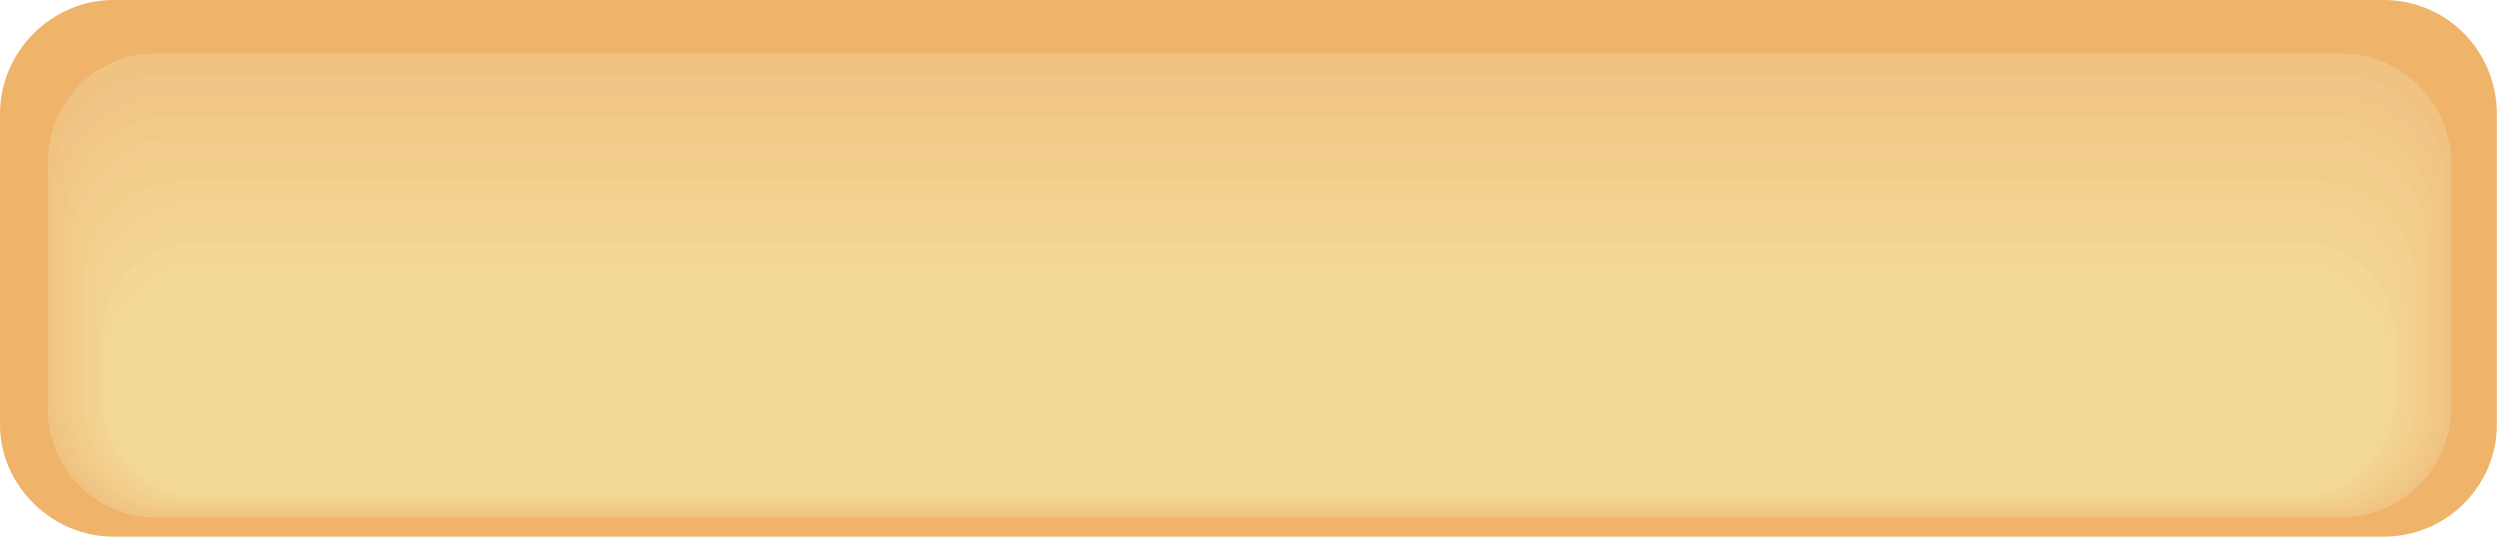 <svg width="170" height="37" viewBox="0 0 170 37" fill="none" xmlns="http://www.w3.org/2000/svg">
<path fill-rule="evenodd" clip-rule="evenodd" d="M7.699 0H162.086C166.409 0 169.786 3.503 169.786 7.736V28.902C169.786 32.99 166.409 36.493 162.086 36.493H7.699C3.512 36.493 0 32.99 0 28.902V7.736C0 3.503 3.512 0 7.699 0Z" fill="#EFB469"/>
<path fill-rule="evenodd" clip-rule="evenodd" d="M10.536 3.649H159.25C163.302 3.649 166.679 7.006 166.679 11.094V27.735C166.679 31.822 163.302 35.179 159.25 35.179H10.536C6.484 35.179 3.242 31.822 3.242 27.735V11.094C3.242 7.006 6.484 3.649 10.536 3.649Z" fill="#F1C383"/>
<path fill-rule="evenodd" clip-rule="evenodd" d="M10.942 5.109C60.243 5.109 109.544 5.109 158.98 5.109C163.032 5.109 166.274 8.467 166.274 12.408C166.274 17.517 166.274 22.626 166.274 27.735C166.274 31.676 163.032 35.033 158.98 35.033C109.544 35.033 60.243 35.033 10.942 35.033C6.889 35.033 3.648 31.676 3.648 27.735C3.648 22.626 3.648 17.517 3.648 12.408C3.648 8.467 6.889 5.109 10.942 5.109Z" fill="#F1C585"/>
<path fill-rule="evenodd" clip-rule="evenodd" d="M11.212 6.569C60.379 6.569 109.545 6.569 158.576 6.569C162.628 6.569 165.87 9.78 165.87 13.722C165.87 18.393 165.87 23.064 165.87 27.589C165.87 31.676 162.628 34.888 158.576 34.888C109.545 34.888 60.379 34.888 11.212 34.888C7.295 34.888 4.053 31.676 4.053 27.589C4.053 23.064 4.053 18.393 4.053 13.722C4.053 9.78 7.295 6.569 11.212 6.569Z" fill="#F1C786"/>
<path fill-rule="evenodd" clip-rule="evenodd" d="M11.616 7.883C60.513 7.883 109.409 7.883 158.305 7.883C162.222 7.883 165.464 11.24 165.464 15.182C165.464 19.269 165.464 23.356 165.464 27.589C165.464 31.531 162.222 34.742 158.305 34.742C109.409 34.742 60.513 34.742 11.616 34.742C7.699 34.742 4.458 31.531 4.458 27.589C4.458 23.356 4.458 19.269 4.458 15.182C4.458 11.24 7.699 7.883 11.616 7.883Z" fill="#F2CA88"/>
<path fill-rule="evenodd" clip-rule="evenodd" d="M11.887 9.342C60.648 9.342 109.274 9.342 157.9 9.342C161.817 9.342 165.059 12.554 165.059 16.495C165.059 20.144 165.059 23.794 165.059 27.443C165.059 31.384 161.817 34.595 157.9 34.595C109.274 34.595 60.648 34.595 11.887 34.595C7.97 34.595 4.863 31.384 4.863 27.443C4.863 23.794 4.863 20.144 4.863 16.495C4.863 12.554 7.97 9.342 11.887 9.342Z" fill="#F2CC8A"/>
<path fill-rule="evenodd" clip-rule="evenodd" d="M12.292 10.802C60.648 10.802 109.139 10.802 157.63 10.802C161.412 10.802 164.653 14.014 164.653 17.809C164.653 21.02 164.653 24.232 164.653 27.443C164.653 31.238 161.412 34.45 157.63 34.45C109.139 34.45 60.648 34.45 12.292 34.45C8.375 34.45 5.269 31.238 5.269 27.443C5.269 24.232 5.269 21.02 5.269 17.809C5.269 13.868 8.375 10.802 12.292 10.802Z" fill="#F2CE8B"/>
<path fill-rule="evenodd" clip-rule="evenodd" d="M12.563 12.262C60.783 12.262 109.004 12.262 157.36 12.262C161.142 12.262 164.249 15.327 164.249 19.123C164.249 21.896 164.249 24.669 164.249 27.297C164.249 31.092 161.142 34.304 157.36 34.304C109.004 34.304 60.783 34.304 12.563 34.304C8.781 34.304 5.674 31.092 5.674 27.297C5.674 24.669 5.674 21.896 5.674 19.123C5.674 15.327 8.781 12.262 12.563 12.262Z" fill="#F2D08D"/>
<path fill-rule="evenodd" clip-rule="evenodd" d="M12.833 13.576C60.918 13.576 109.004 13.576 156.954 13.576C160.736 13.576 163.708 16.641 163.708 20.437C163.708 22.772 163.708 24.962 163.708 27.297C163.708 31.093 160.736 34.158 156.954 34.158C109.004 34.158 60.918 34.158 12.833 34.158C9.186 34.158 6.079 31.093 6.079 27.297C6.079 24.962 6.079 22.772 6.079 20.437C6.079 16.641 9.186 13.576 12.833 13.576Z" fill="#F2D28E"/>
<path fill-rule="evenodd" clip-rule="evenodd" d="M13.239 15.036C61.054 15.036 108.869 15.036 156.685 15.036C160.332 15.036 163.303 18.101 163.303 21.75C163.303 23.648 163.303 25.399 163.303 27.151C163.303 30.946 160.332 34.012 156.685 34.012C108.869 34.012 61.054 34.012 13.239 34.012C9.592 34.012 6.485 30.946 6.485 27.151C6.485 25.399 6.485 23.648 6.485 21.75C6.485 18.101 9.592 15.036 13.239 15.036Z" fill="#F2D490"/>
<path fill-rule="evenodd" clip-rule="evenodd" d="M13.509 16.495C61.189 16.495 108.734 16.495 156.279 16.495C159.926 16.495 162.898 19.415 162.898 23.064C162.898 24.524 162.898 25.837 162.898 27.151C162.898 30.8 159.926 33.866 156.279 33.866C108.734 33.866 61.189 33.866 13.509 33.866C9.862 33.866 6.89 30.8 6.89 27.151C6.89 25.837 6.89 24.524 6.89 23.064C6.89 19.415 9.862 16.495 13.509 16.495Z" fill="#F3D792"/>
<path fill-rule="evenodd" clip-rule="evenodd" d="M13.913 17.955C61.188 17.955 108.599 17.955 156.009 17.955C159.521 17.955 162.493 20.874 162.493 24.524C162.493 25.4 162.493 26.275 162.493 27.151C162.493 30.655 159.521 33.72 156.009 33.72C108.599 33.72 61.188 33.72 13.913 33.72C10.266 33.72 7.295 30.655 7.295 27.151C7.295 26.275 7.295 25.4 7.295 24.524C7.295 20.874 10.266 17.955 13.913 17.955Z" fill="#F3D993"/>
<path fill-rule="evenodd" clip-rule="evenodd" d="M14.183 19.268H155.604C159.251 19.268 162.087 22.188 162.087 25.837V27.005C162.087 30.654 159.251 33.574 155.604 33.574H14.183C10.671 33.574 7.7 30.654 7.7 27.005V25.837C7.7 22.188 10.671 19.268 14.183 19.268Z" fill="#F3DB95"/>
</svg>
